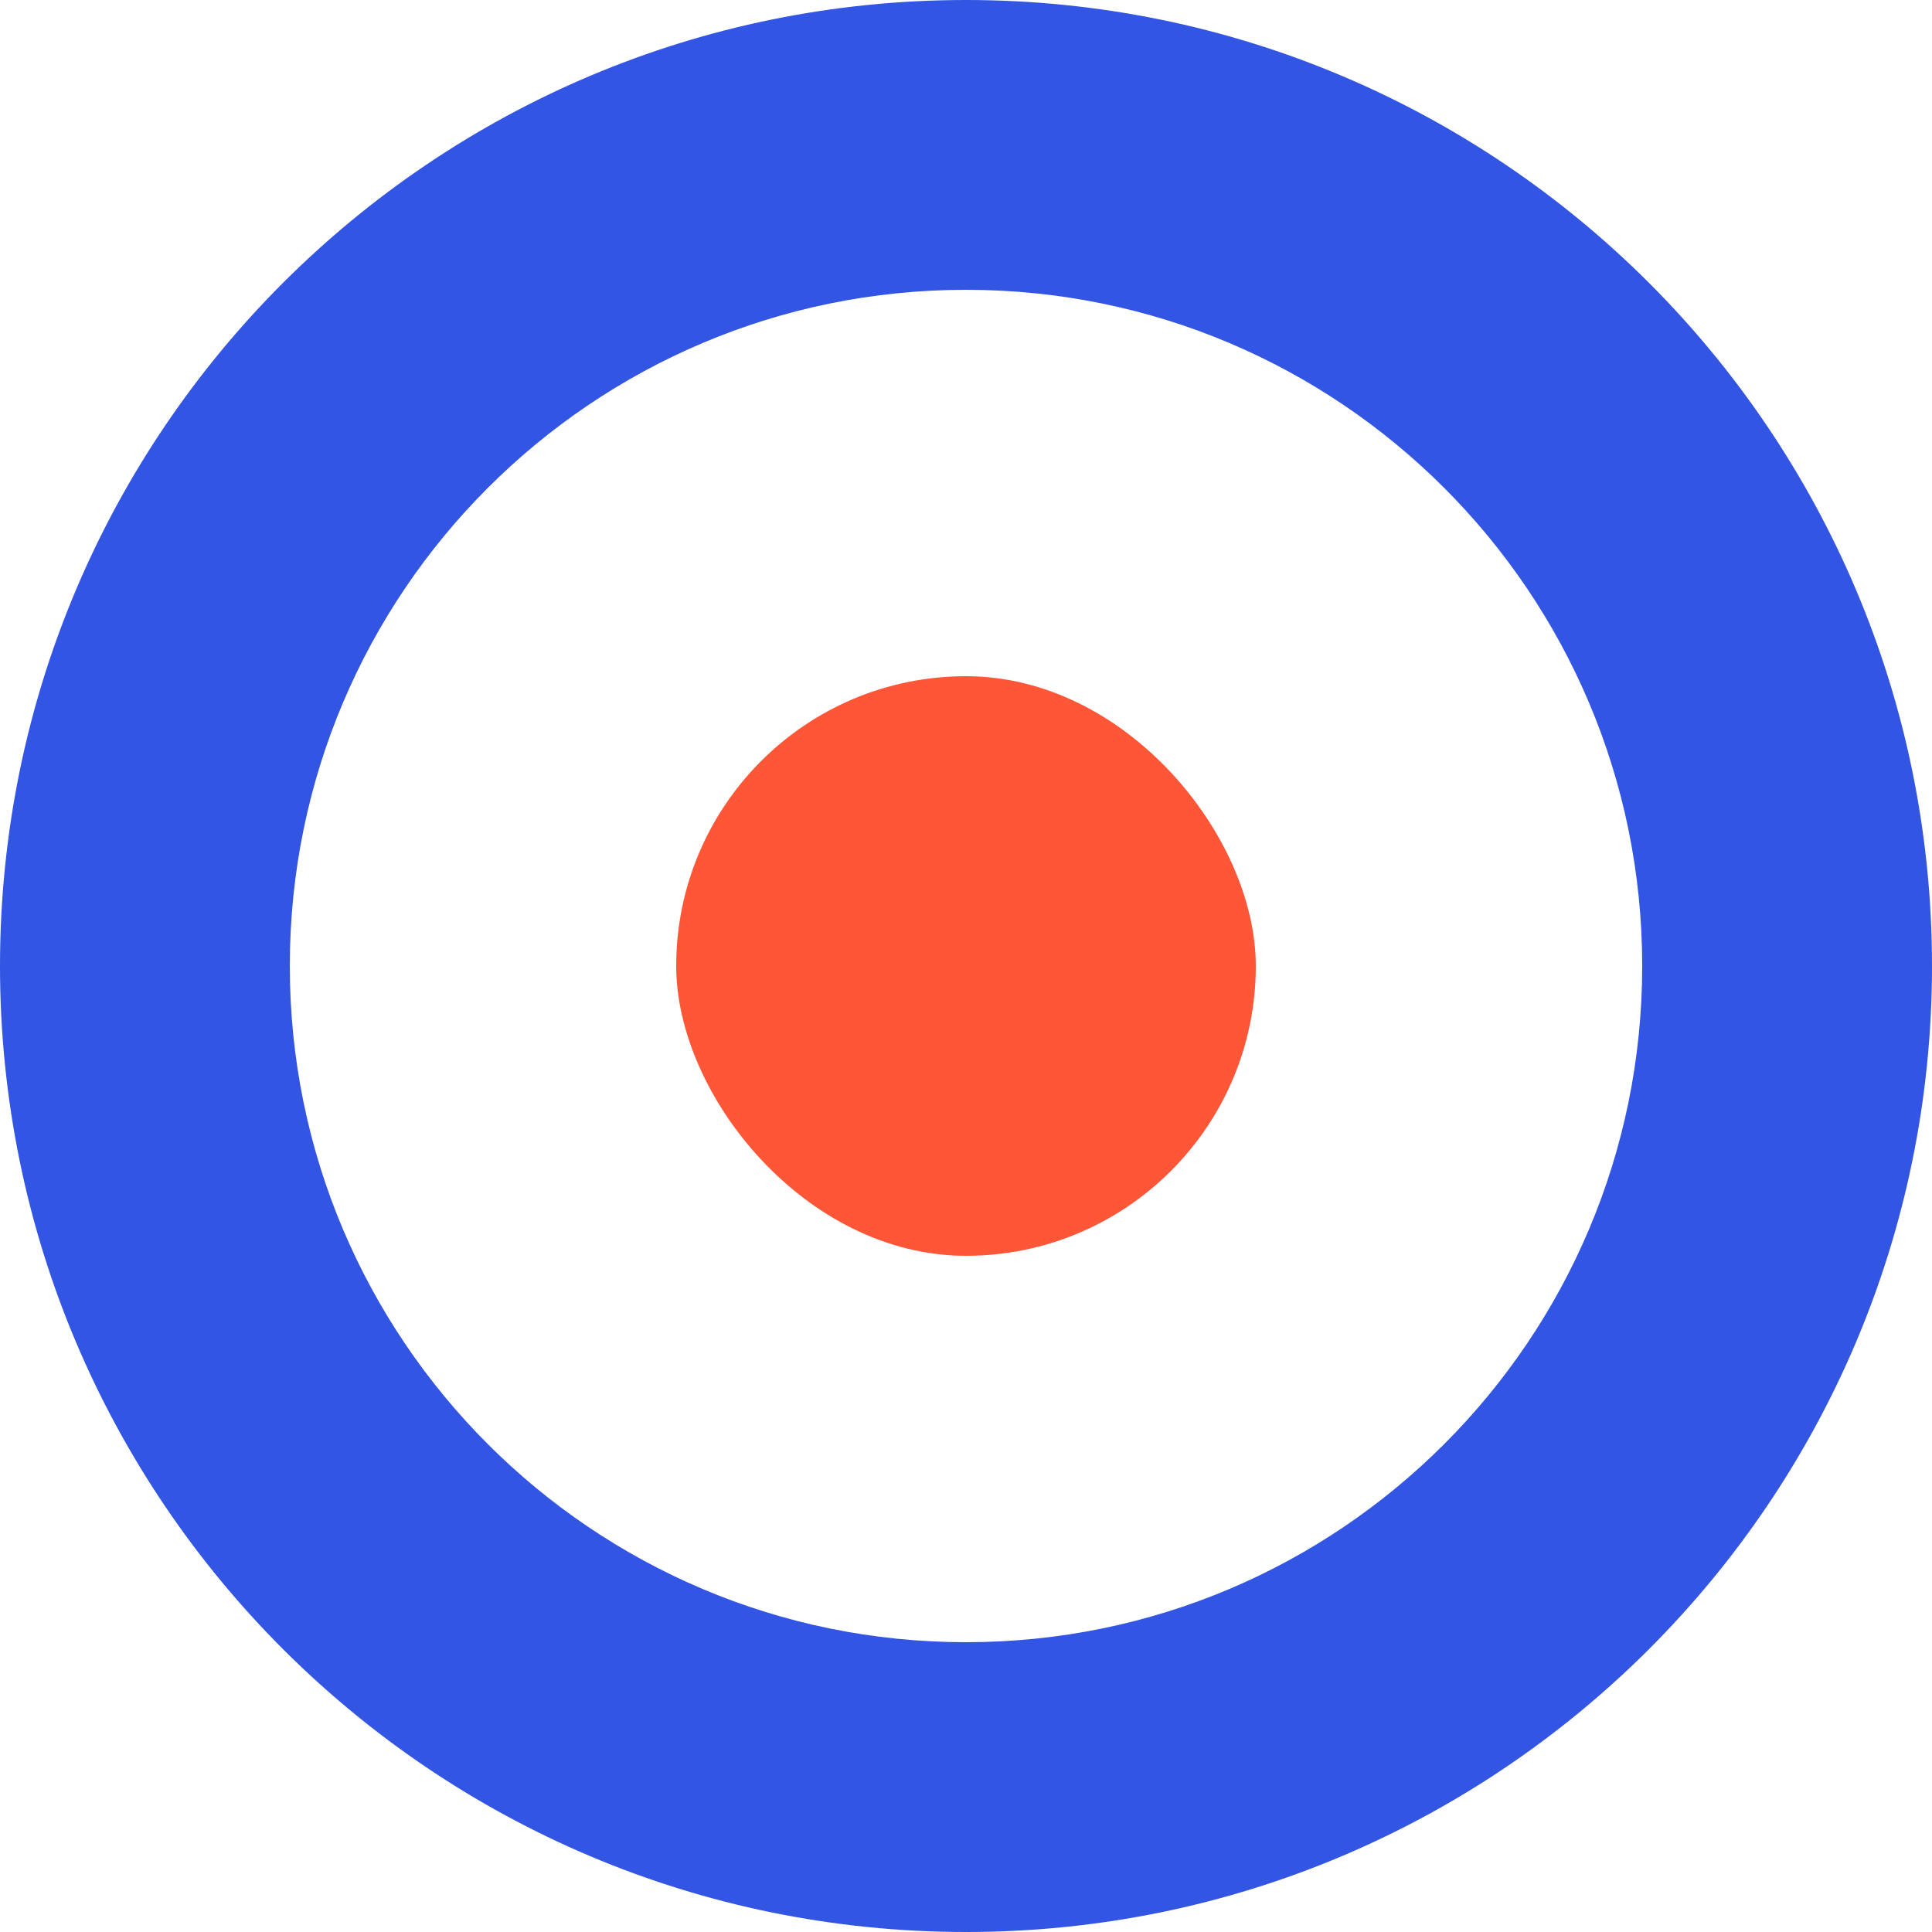 <?xml version="1.0" encoding="UTF-8"?>
<svg viewBox="0 0 40 40" version="1.1" xmlns="http://www.w3.org/2000/svg" xmlns:xlink="http://www.w3.org/1999/xlink">
    <g id="01-Logos/02-Cercles/Actions/-" stroke="none" stroke-width="1" fill="none" fill-rule="evenodd">
        <rect id="Forme" fill="#FF5638" x="14" y="14" width="12" height="12" rx="6"></rect>
        <path d="M20,0 C31.046,0 40,8.954 40,20 C40,31.046 31.046,40 20,40 C8.954,40 0,31.046 0,20 C0,8.954 8.954,0 20,0 Z M20,6 C12.268,6 6,12.268 6,20 C6,27.732 12.268,34 20,34 C27.732,34 34,27.732 34,20 C34,12.268 27.732,6 20,6 Z" id="Cercle" fill="#3355E3"></path>
    </g>
</svg>
